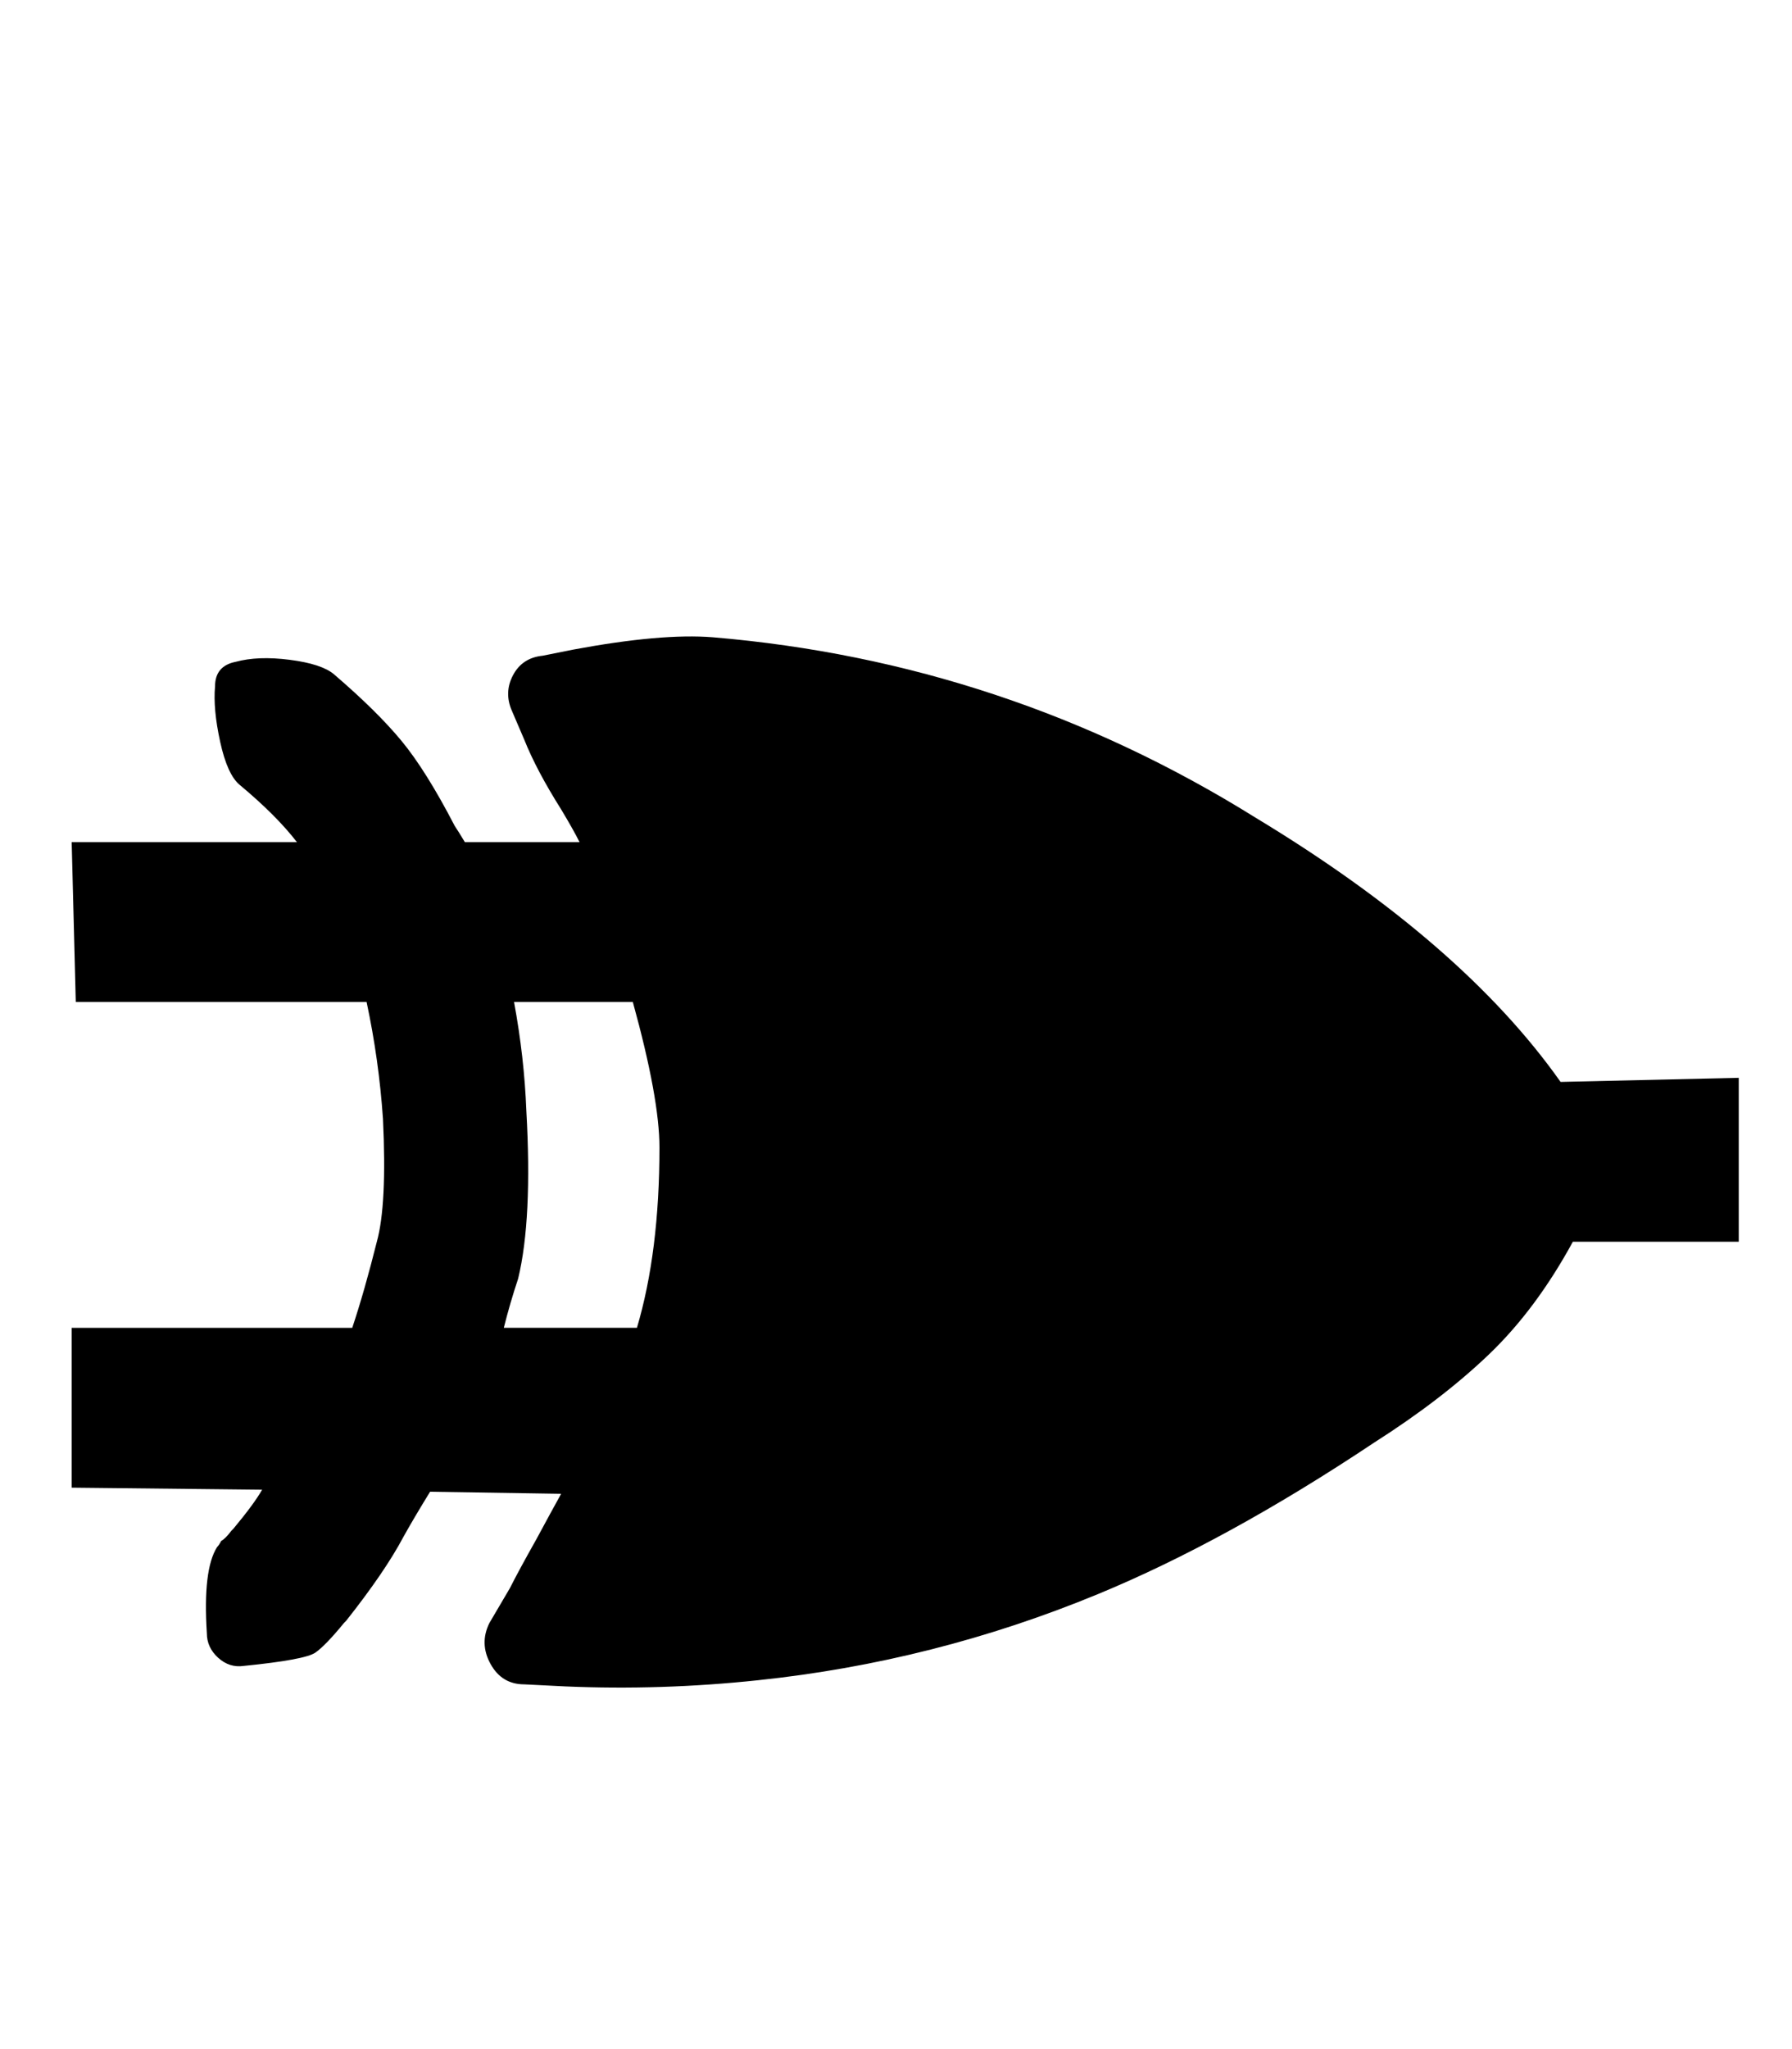 <svg xmlns="http://www.w3.org/2000/svg" width="28" height="32"><path d="M27.168 16.832v2.56h-2.592q-.576 1.056-1.312 1.76t-1.792 1.376q-2.304 1.536-4.32 2.368-2.56 1.056-5.312 1.344-1.504.16-3.008.096l-.64-.032q-.352 0-.528-.32t-.016-.64l.32-.544q.128-.256.416-.768.224-.416.384-.704l-2.048-.032q-.256.416-.416.704-.288.544-.896 1.312l-.032.032q-.288.352-.448.464t-1.12.208q-.224.032-.4-.128t-.176-.384q-.064-.992.16-1.344.032-.032.064-.096.064-.032.16-.16l.032-.032q.32-.384.448-.608l-2.976-.032v-2.496h4.384q.192-.576.384-1.344.16-.576.096-1.92-.064-.928-.256-1.824H1.184l-.064-2.496h3.52q-.32-.416-.896-.896-.192-.16-.304-.672t-.08-.864q0-.32.32-.384.352-.096.848-.032t.688.224q.672.576 1.056 1.04t.832 1.328q.064.096.16.256h1.792q-.096-.192-.288-.512-.384-.608-.576-1.088L8 11.104q-.128-.288.016-.56t.464-.304l.48-.096q1.376-.256 2.176-.192 4.576.384 8.48 2.816 3.232 1.952 4.768 4.128zM9.952 20.736q.352-1.184.352-2.816 0-.768-.416-2.272H8.032q.16.864.192 1.696.096 1.696-.128 2.624-.128.384-.224.768h2.08z"/></svg>